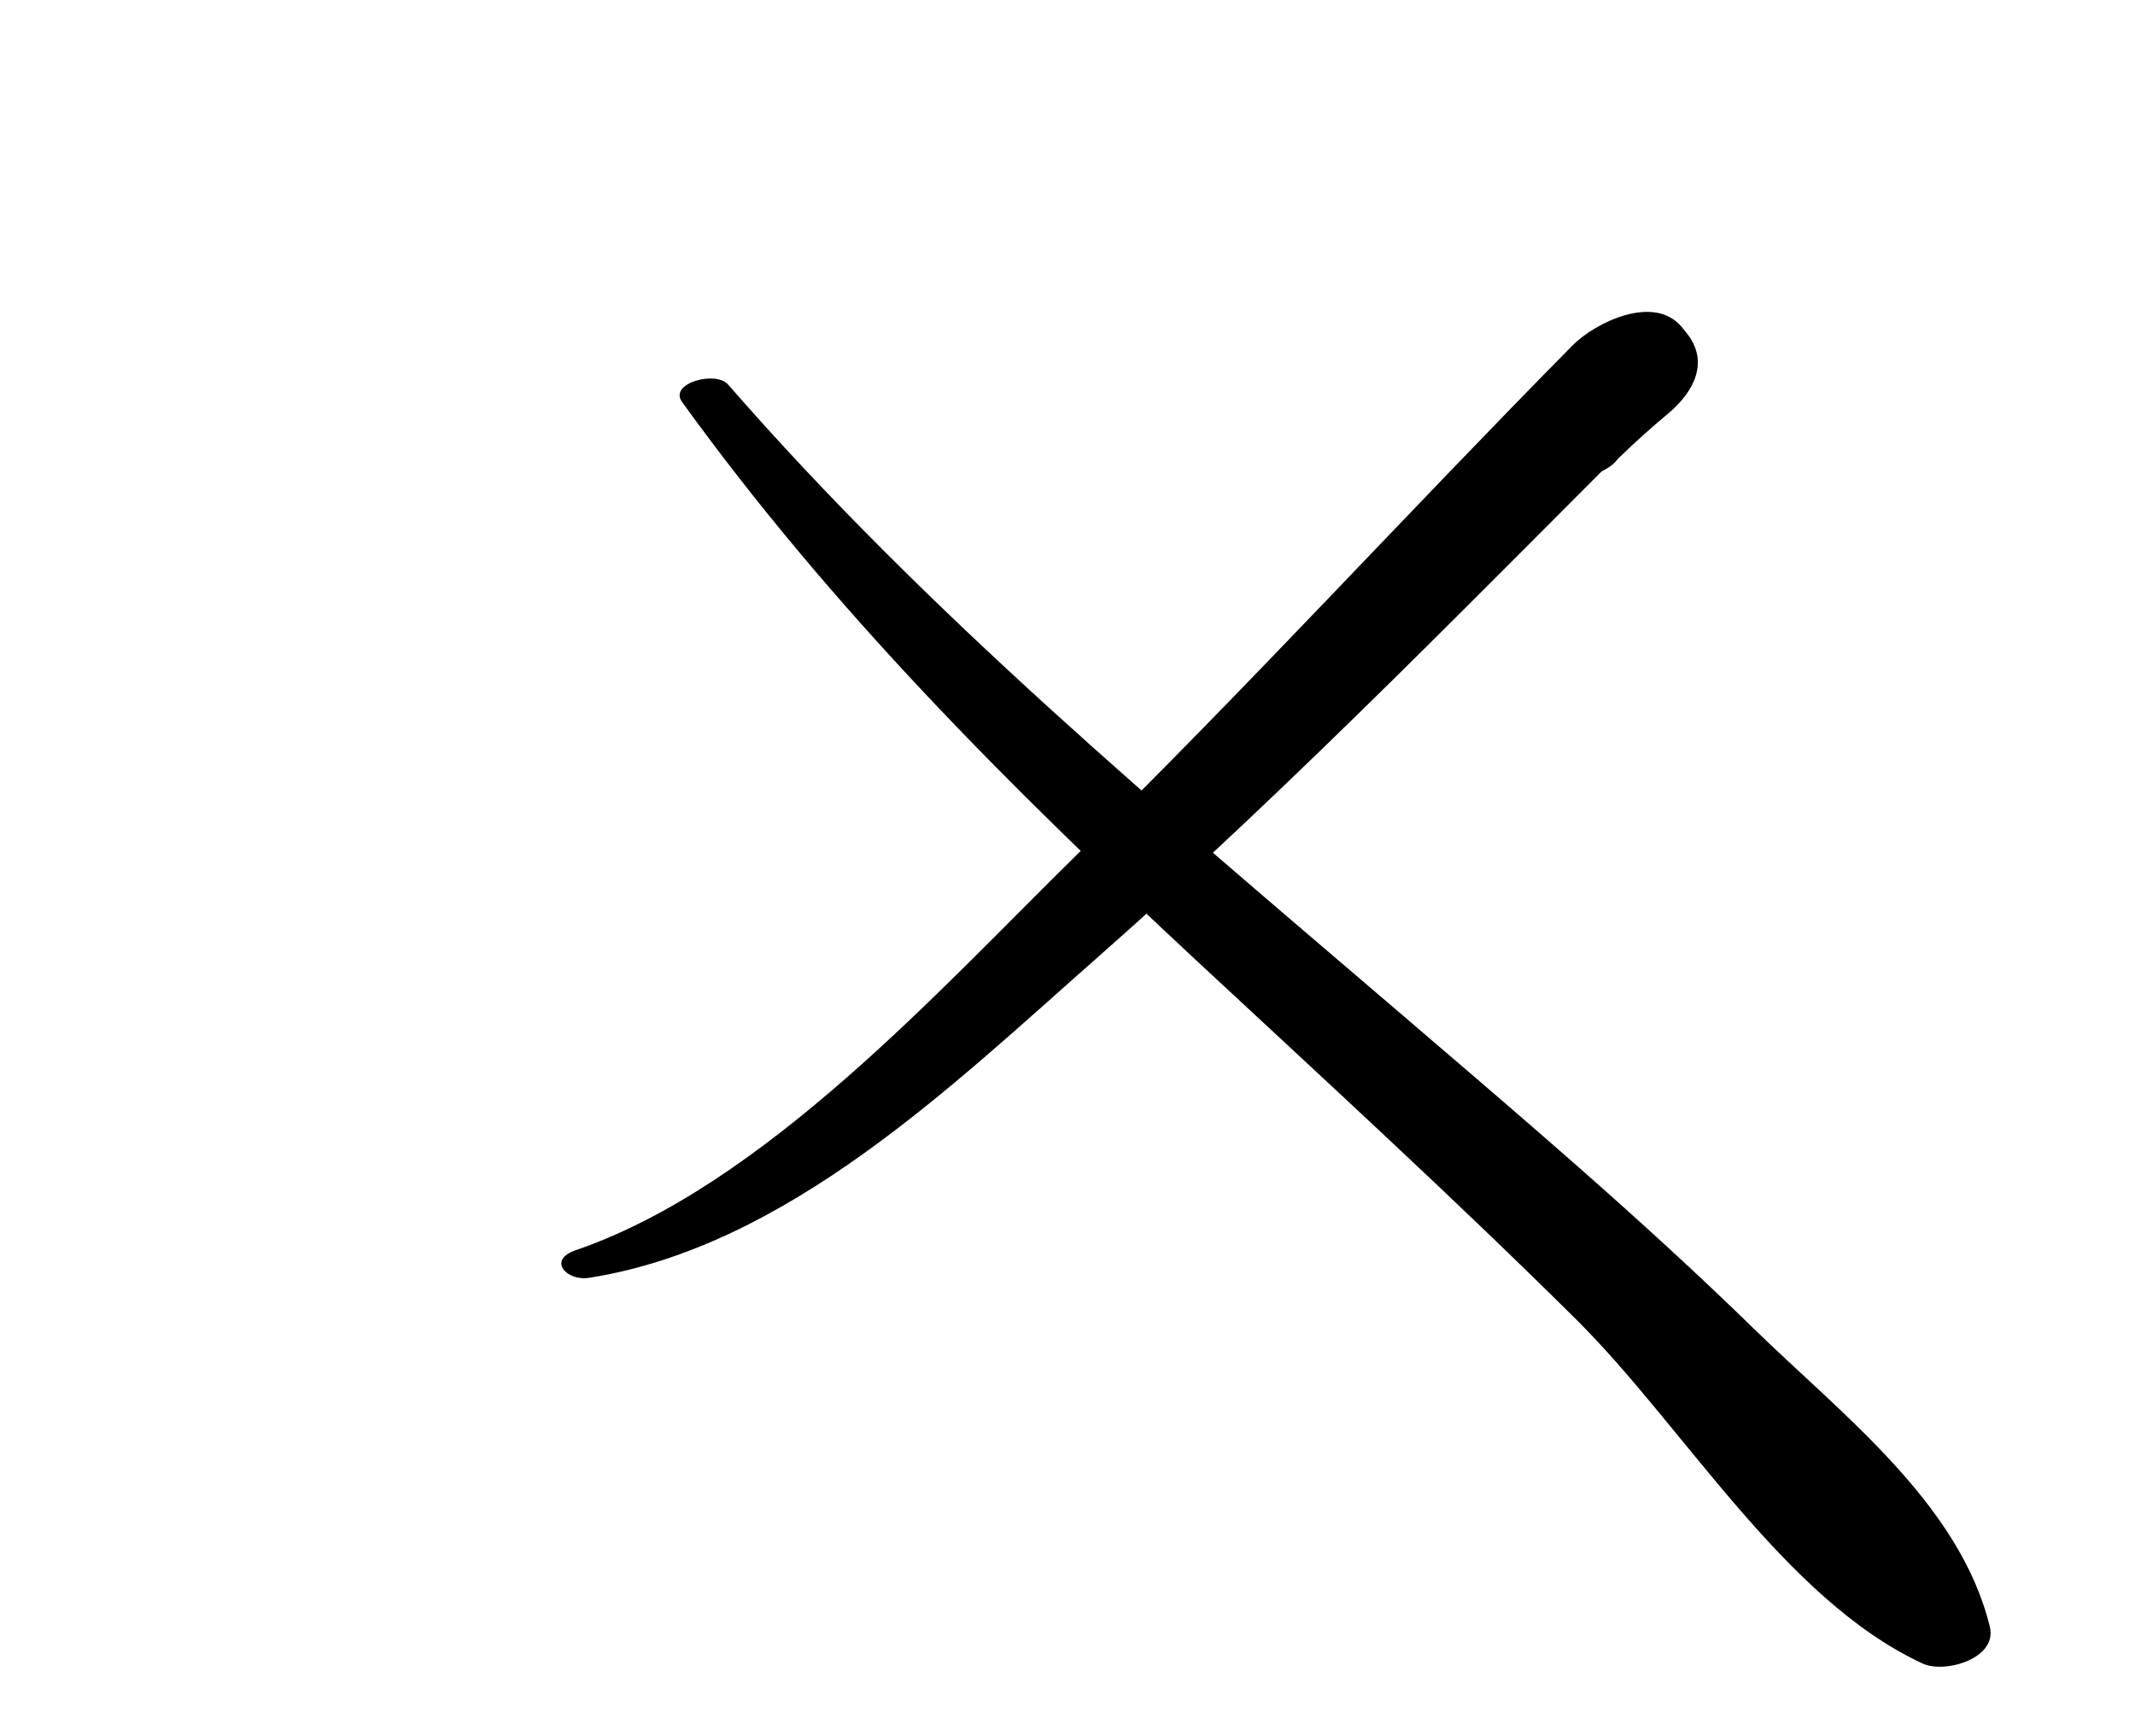 <?xml version="1.0" encoding="iso-8859-1"?>
<!-- Generator: Adobe Illustrator 16.0.0, SVG Export Plug-In . SVG Version: 6.00 Build 0)  -->
<!DOCTYPE svg PUBLIC "-//W3C//DTD SVG 1.1//EN" "http://www.w3.org/Graphics/SVG/1.1/DTD/svg11.dtd">
<svg version="1.1" id="Layer_1" xmlns="http://www.w3.org/2000/svg" xmlns:xlink="http://www.w3.org/1999/xlink" x="0px" y="0px"
	 width="67.717px" height="55.055px" viewBox="0 0 67.717 55.055" style="enable-background:new 0 0 67.717 55.055;"
	 xml:space="preserve">
<g>
	<g>
		<path d="M18.688,40.533c6.277-0.989,11.51-6.097,16.111-10.152c6.415-5.655,12.361-11.812,18.416-17.843
			c-1.159,0.192-2.319,0.384-3.479,0.576c0.047,0.057,0.093,0.113,0.139,0.17c-0.057-0.572-0.114-1.144-0.171-1.716
			c-0.531,0.95-1.098,1.625-1.339,2.705c-0.332,1.492,2.433,1.048,2.947,0.284c0.521-0.507,1.061-0.993,1.619-1.457
			c0.799-0.679,1.299-1.631,0.558-2.544c-0.046-0.057-0.092-0.114-0.138-0.17c-0.875-1.078-2.759-0.155-3.479,0.576
			c-5.264,5.334-10.323,10.863-15.675,16.11c-4.369,4.284-9.958,10.535-15.94,12.587C17.353,39.967,17.966,40.646,18.688,40.533
			L18.688,40.533z"/>
	</g>
</g>
<g>
	<g>
		<path d="M21.635,12.754c4.76,6.591,10.37,12.186,16.3,17.703c4.049,3.767,8.126,7.497,12.053,11.392
			c3.441,3.415,6.601,8.888,10.998,10.922c0.696,0.322,2.374-0.156,2.127-1.169c-0.953-3.905-4.69-6.725-7.492-9.461
			c-3.632-3.545-7.514-6.835-11.366-10.135c-7.332-6.278-14.811-12.515-21.165-19.812C22.704,11.753,21.199,12.15,21.635,12.754
			L21.635,12.754z"/>
	</g>
</g>
</svg>
